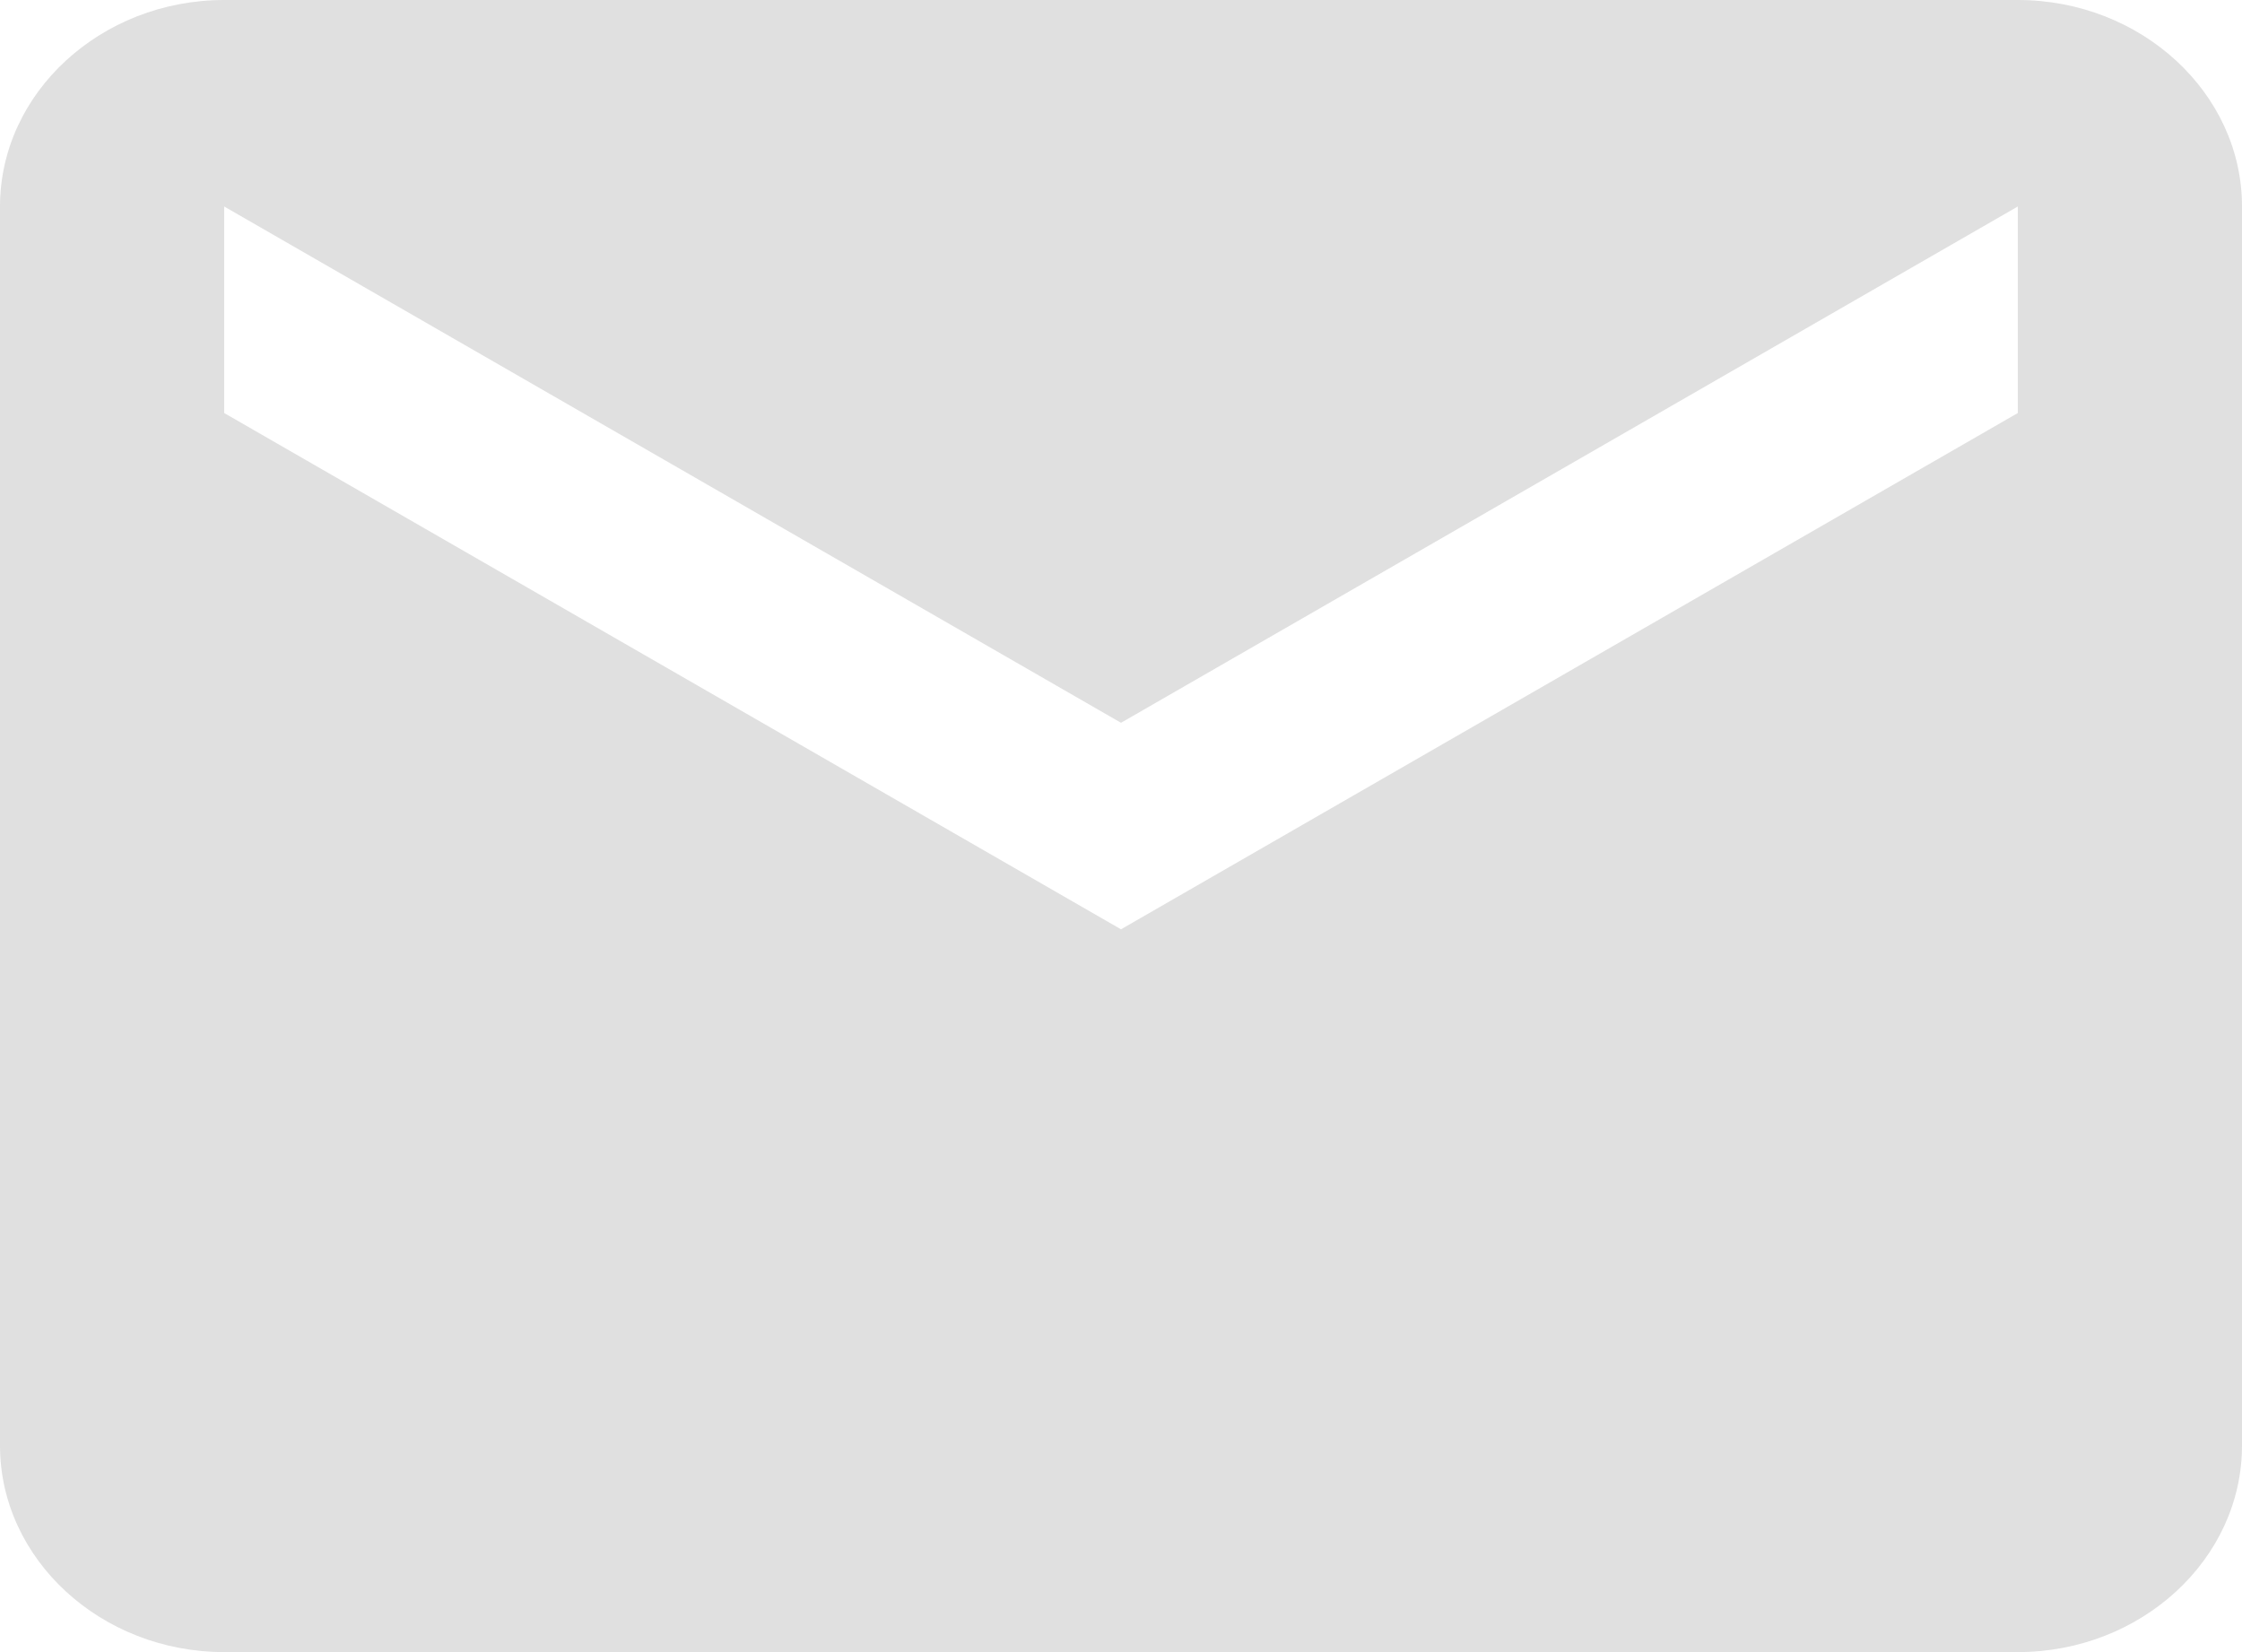 <svg width="19" height="14" viewBox="0 0 19 14" version="1.1" xmlns="http://www.w3.org/2000/svg" xmlns:xlink="http://www.w3.org/1999/xlink">
<title>black-envelope-email-symbol</title>
<desc>Created using Figma</desc>
<g id="Canvas" transform="translate(-39782 459)">
<g id="black-envelope-email-symbol">
<g id="Group">
<g id="email">
<g id="Vector">
<use xlink:href="#path0_fill" transform="translate(39782 -459)" fill="#CFCFCF" fill-opacity="0.65"/>
</g>
</g>
</g>
</g>
</g>
<defs>
<path id="path0_fill" d="M 17.1 0L 1.9 0C 0.855 0 0 0.787 0 1.75L 0 12.25C 0 13.213 0.855 14 1.9 14L 17.1 14C 18.145 14 19 13.213 19 12.25L 19 1.75C 19 0.787 18.145 0 17.1 0ZM 17.1 3.5L 9.5 7.875L 1.9 3.5L 1.9 1.75L 9.5 6.125L 17.1 1.75L 17.1 3.5Z"/>
</defs>
</svg>

